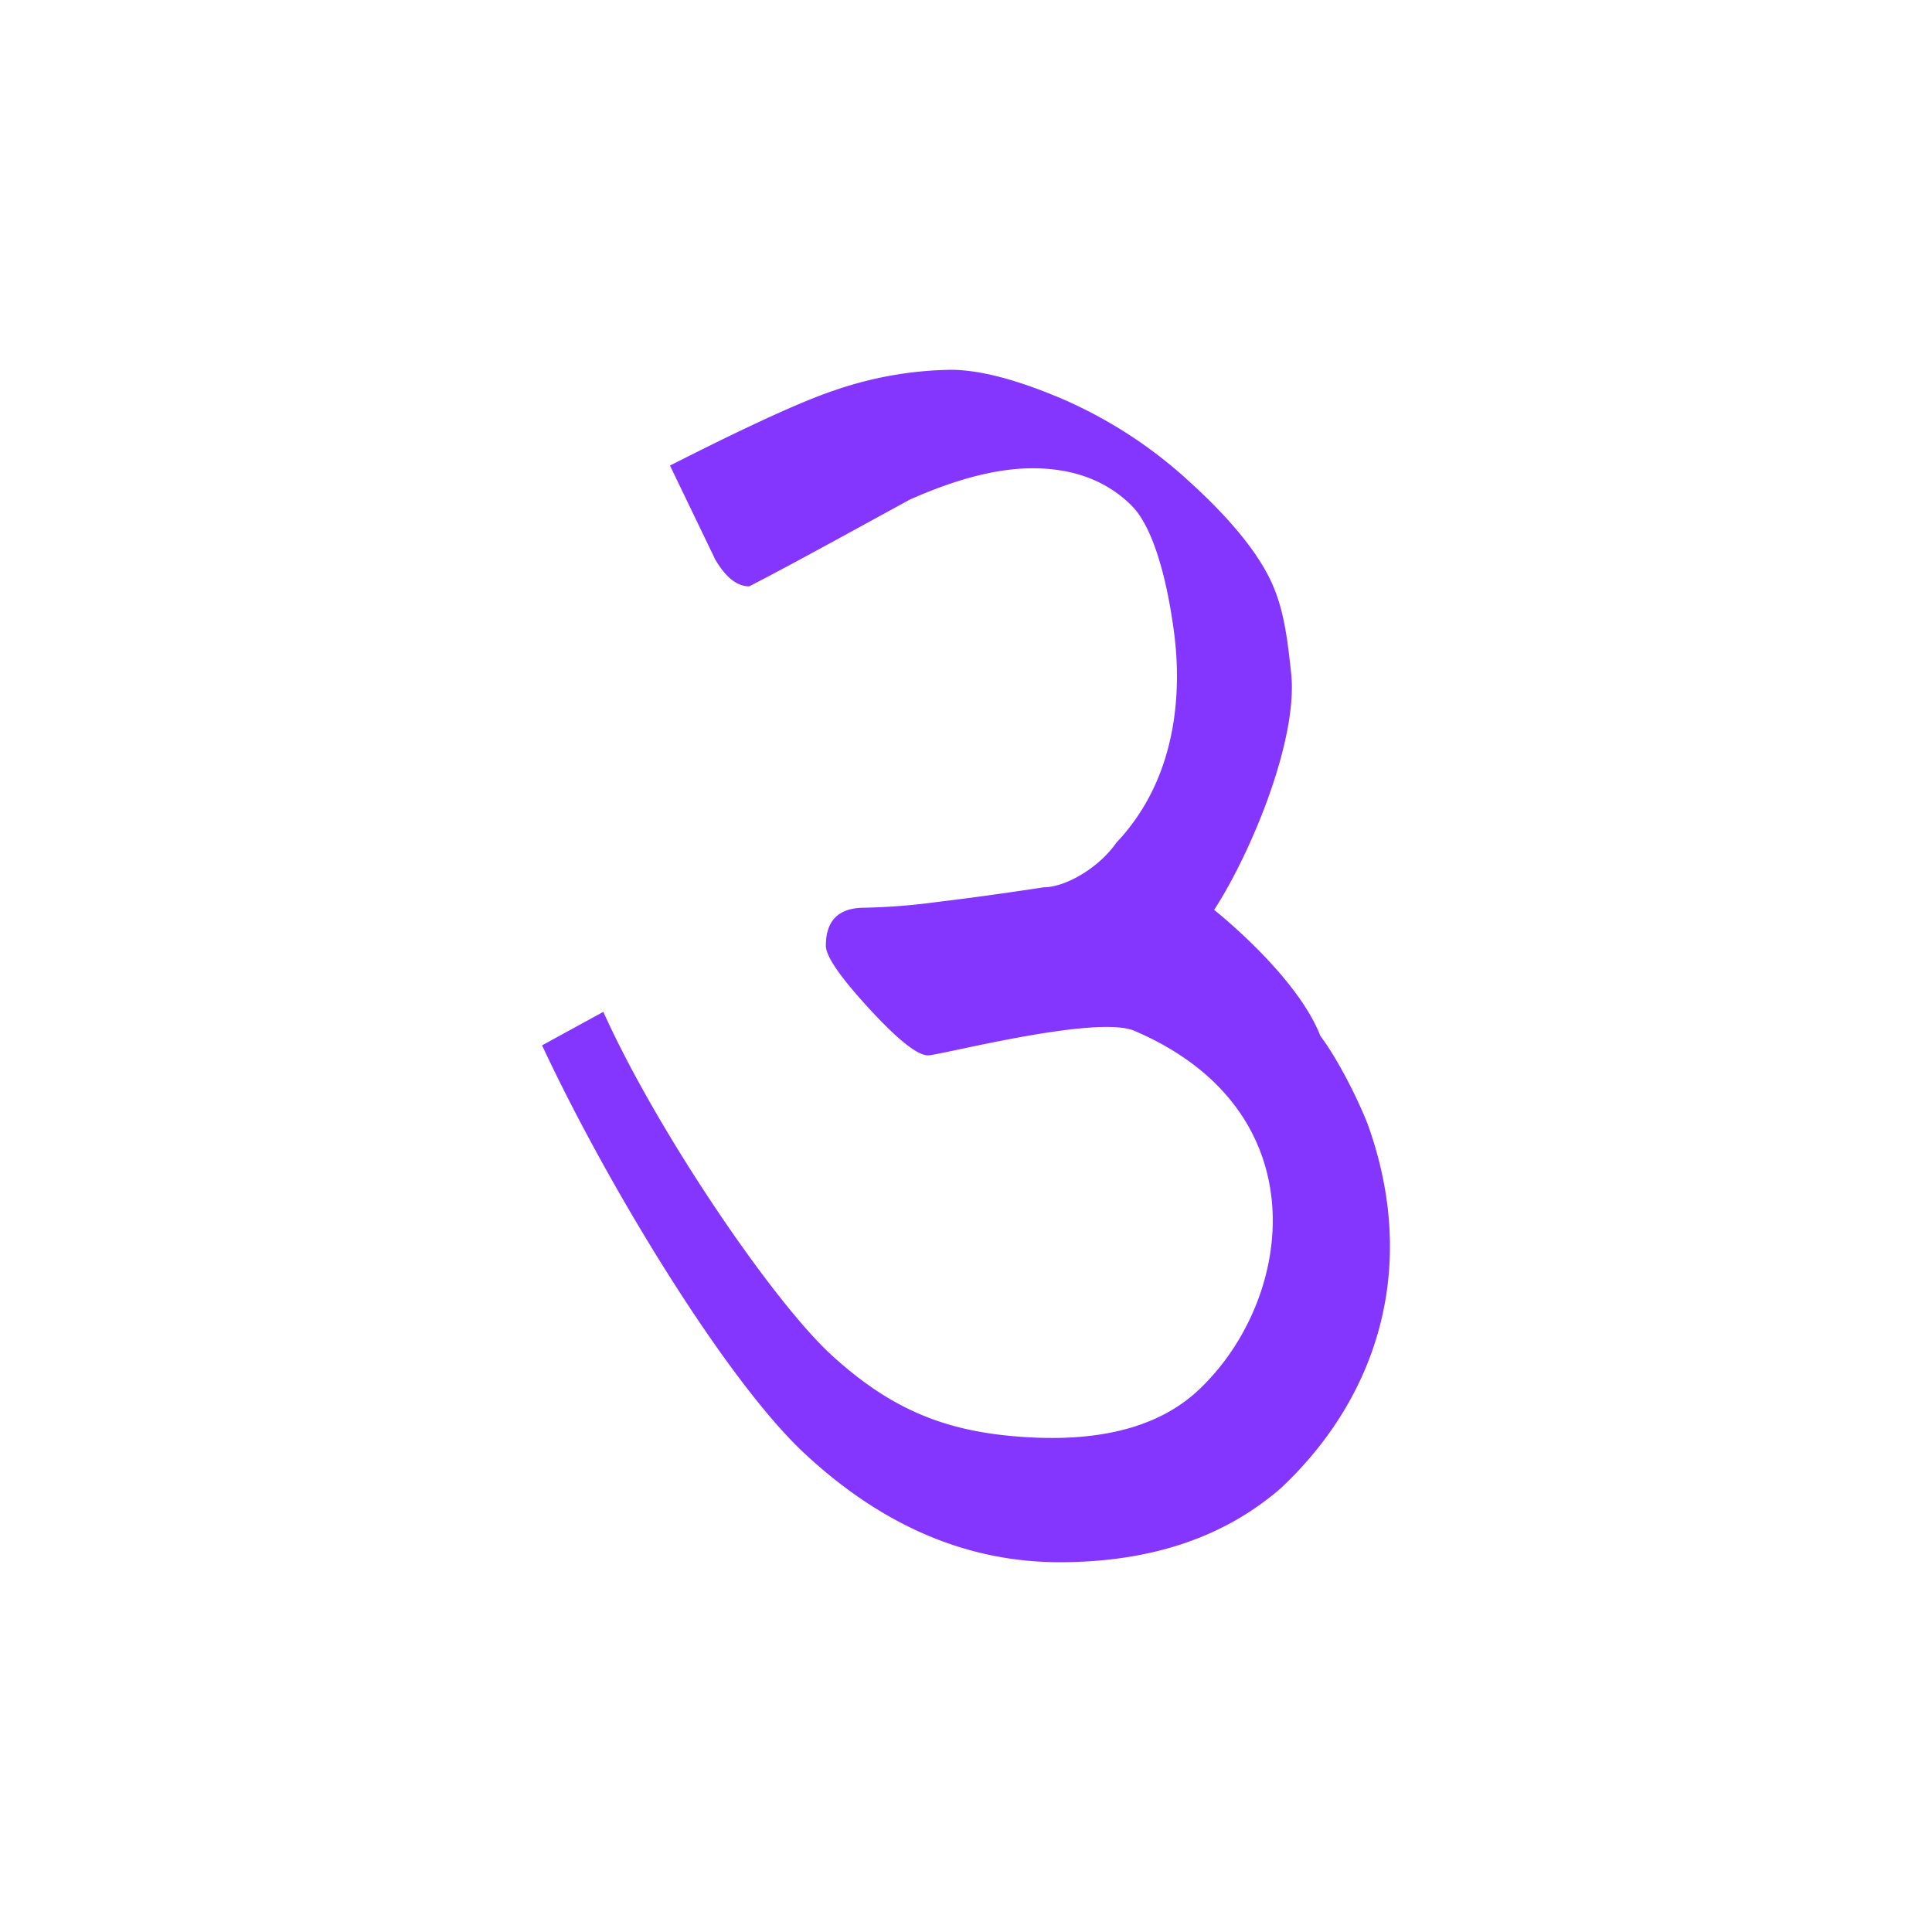 <svg id="Layer_1" data-name="Layer 1" xmlns="http://www.w3.org/2000/svg" width="512" height="512" viewBox="0 0 512 512">
  <defs>
    <style>
      .cls-1 {
        fill: #8436ff;
      }
    </style>
  </defs>
  <path class="cls-1" d="M339.45,394.37Q316.89,414,280.81,414q-36.71,0-67.67-28.89c-20.65-19.26-51.85-70.34-69.49-108.08l16.24-8.88c14,31.22,44.79,76.68,60.63,91.1s30.26,20.19,50.66,21.56c23.05,1.56,37.91-3.9,47.35-13.31,24.61-24.15,30.93-73.44-17.9-94.32-10.16-4.34-51.5,6.5-54.71,6.5q-4.21,0-15.64-12.45t-11.42-16.6q0-10.07,10.22-10.07A170.71,170.71,0,0,0,248.63,239q12.31-1.47,28-3.86c5.61,0,14.48-5,19.24-11.85,17-17.95,17-41.9,15.34-55.11-1.44-11.36-4.81-27.79-11.43-34.3s-15.33-9.78-26.16-9.78q-13.84,0-32.48,8.29c-11.63,6.32-31,17.06-42.59,23q-4.83,0-9-7.11l-12-24.9c13.24-6.72,33-16.47,43.8-20A98.35,98.35,0,0,1,251.94,98q11.42,0,29.47,7.67a120.36,120.36,0,0,1,33.68,21.86q15.63,14.18,21.35,25.69c3.81,7.66,4.73,16.09,5.72,25.1,1.93,17.58-10.6,47.71-20.4,62.81,0,0,21.86,17.23,28.15,33.4,5.63,7.5,11.31,19.89,12.79,24.08C376.1,336.63,364.6,370.77,339.45,394.37Z"/>
</svg>
